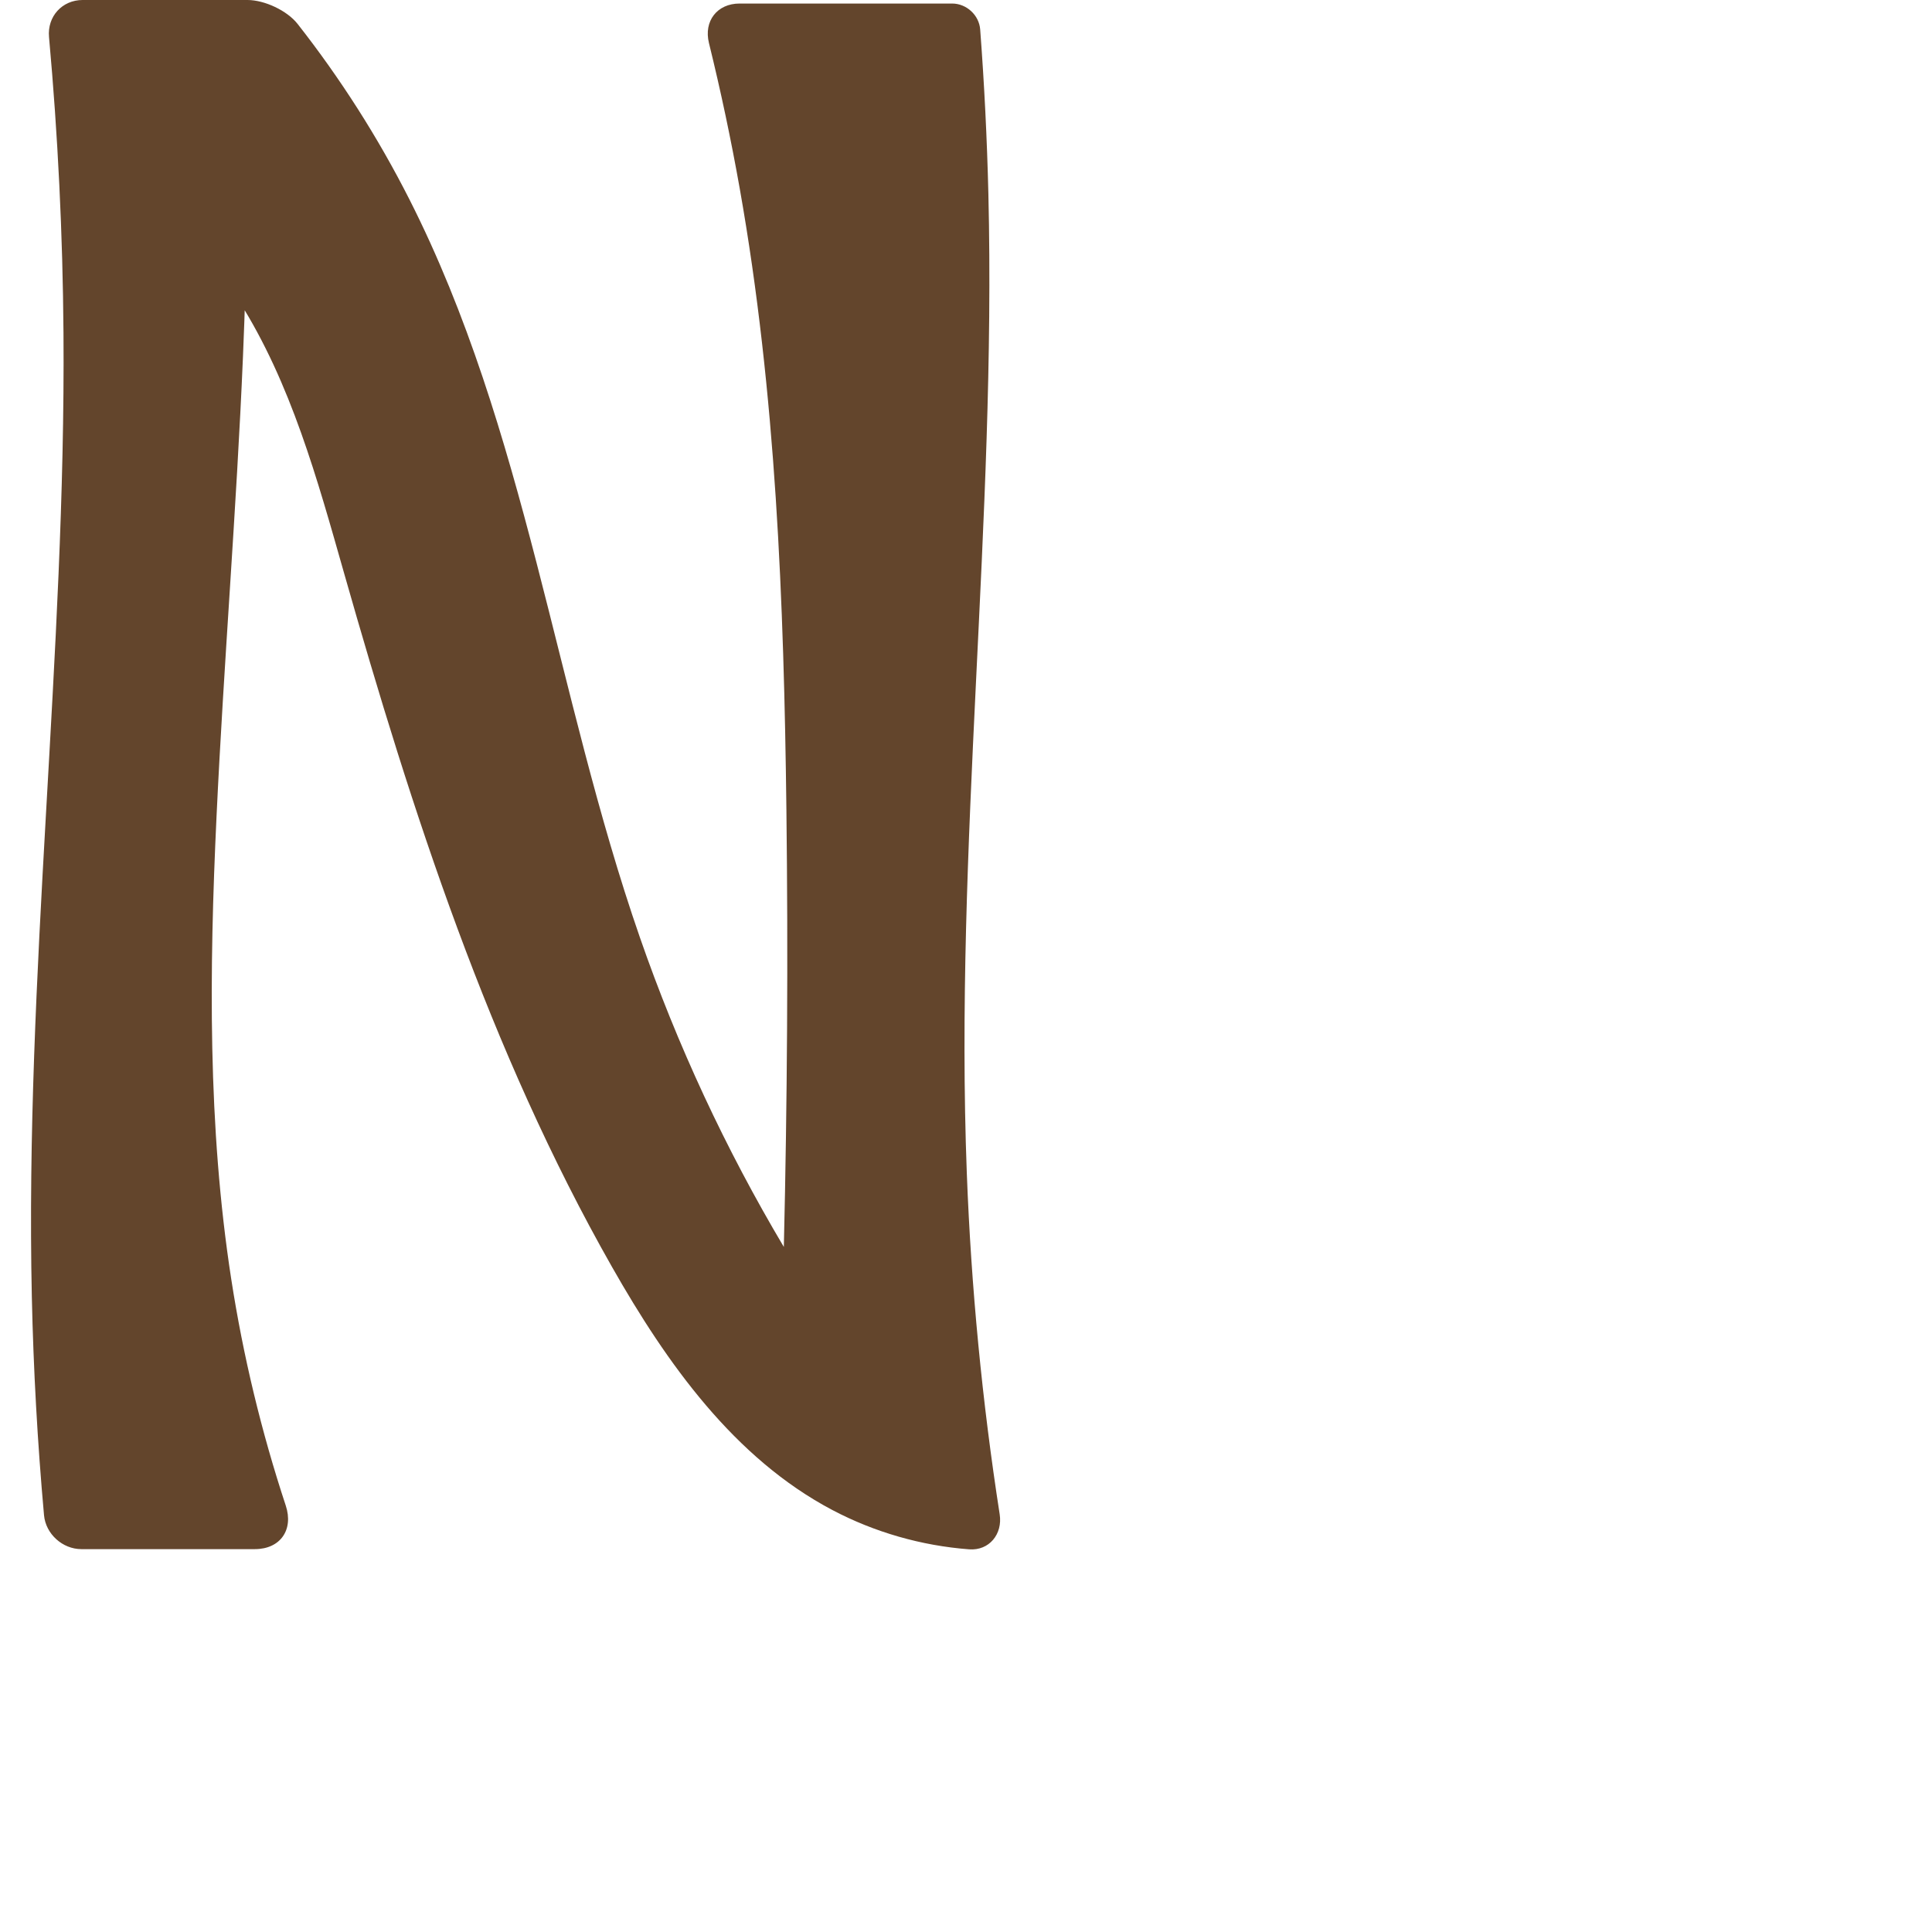 <?xml version="1.0" encoding="UTF-8" standalone="no"?>
<svg
   xmlns:dc="http://purl.org/dc/elements/1.1/"
   xmlns:cc="http://creativecommons.org/ns#"
   xmlns:rdf="http://www.w3.org/1999/02/22-rdf-syntax-ns#"
   xmlns:svg="http://www.w3.org/2000/svg"
   xmlns="http://www.w3.org/2000/svg"
   xmlns:sodipodi="http://sodipodi.sourceforge.net/DTD/sodipodi-0.dtd"
   xmlns:inkscape="http://www.inkscape.org/namespaces/inkscape"
   xml:space="preserve"
   width="1000"
   height="1000"
   version="1.1"
   style="clip-rule:evenodd;fill-rule:evenodd;image-rendering:optimizeQuality;shape-rendering:geometricPrecision;text-rendering:geometricPrecision"
   viewBox="0 0 1000 1000"
   id="svg10"
   sodipodi:docname="N.svg"
   inkscape:version="1.0.2 (e86c870879, 2021-01-15)"><sodipodi:namedview
   pagecolor="#ffffff"
   bordercolor="#666666"
   borderopacity="1"
   objecttolerance="10"
   gridtolerance="10"
   guidetolerance="10"
   inkscape:pageopacity="0"
   inkscape:pageshadow="2"
   inkscape:window-width="1920"
   inkscape:window-height="1127"
   id="namedview12"
   showgrid="false"
   inkscape:zoom="2.4010768"
   inkscape:cx="379.40915"
   inkscape:cy="715.17239"
   inkscape:window-x="0"
   inkscape:window-y="0"
   inkscape:window-maximized="1"
   inkscape:current-layer="svg10"
   showguides="true"
   inkscape:guide-bbox="true"
   inkscape:document-rotation="0"><sodipodi:guide
   position="0,1000"
   orientation="0,1"
   id="guide16"
   inkscape:label=""
   inkscape:locked="true"
   inkscape:color="rgb(0,0,255)" /><sodipodi:guide
   position="1763.312,2036.169"
   orientation="1000,0"
   id="guide18" /><sodipodi:guide
   position="0,200"
   orientation="0,1"
   id="guide20"
   inkscape:label="base"
   inkscape:locked="true"
   inkscape:color="rgb(0,0,255)" /><inkscape:grid
   type="xygrid"
   id="grid24"
   originx="-473.376"
   originy="-489.692" /><sodipodi:guide
   position="0,0"
   orientation="0,1"
   id="guide34"
   inkscape:label="bottom"
   inkscape:locked="true"
   inkscape:color="rgb(0,0,255)" /><sodipodi:guide
   position="225.051,1693.319"
   orientation="0,1"
   id="guide44"
   inkscape:label=""
   inkscape:locked="false"
   inkscape:color="rgb(0,0,255)" /><sodipodi:guide
   position="0,900"
   orientation="0,1"
   id="guide46"
   inkscape:label=""
   inkscape:locked="true"
   inkscape:color="rgb(0,0,255)" /><sodipodi:guide
   position="525.727,1094.74"
   orientation="1,0"
   id="guide841"
   inkscape:label="width" />    <sodipodi:guide
   position="504.177,575.926"
   orientation="0,-1"
   id="guide853" /></sodipodi:namedview>
 <defs
   id="defs4"><inkscape:path-effect
   effect="fillet_chamfer"
   id="path-effect861"
   is_visible="true"
   lpeversion="1"
   satellites_param="F,0,0,1,0,0,0,1 @ F,0,0,1,0,0,0,1 @ F,0,0,1,0,0,0,1 @ F,0,0,1,0,23.854,0,1 @ F,0,0,1,0,17.66,0,1 @ F,0,0,1,0,0,0,1 @ F,0,0,1,0,0,0,1 @ F,0,0,1,0,19.234,0,1 @ F,0,0,1,0,15.923,0,1 @ F,0,0,1,0,0,0,1 @ F,0,0,1,0,0,0,1 @ F,0,0,1,0,0,0,1 @ F,0,0,1,0,0,0,1 @ F,0,0,1,0,0,0,1 @ F,0,0,1,0,21.089,0,1 @ F,0,0,1,0,13.451,0,1 @ F,0,0,1,0,0,0,1 @ F,0,0,1,0,0,0,1 @ F,0,0,1,0,18.803,0,1 @ F,0,0,1,0,0,0,1 @ F,0,0,1,0,0,0,1 @ F,0,0,1,0,0,0,1 @ F,0,0,1,0,0,0,1 @ F,0,0,1,0,0,0,1 @ F,0,0,1,0,0,0,1"
   unit="px"
   method="auto"
   mode="F"
   radius="0"
   chamfer_steps="1"
   flexible="false"
   use_knot_distance="true"
   apply_no_radius="true"
   apply_with_radius="true"
   only_selected="true"
   hide_knots="false" /><inkscape:path-effect
   effect="fillet_chamfer"
   id="path-effect857"
   is_visible="true"
   lpeversion="1"
   satellites_param="F,0,0,1,0,23.594,0,1 @ F,0,0,1,0,0,0,1 @ F,0,0,1,0,0,0,1 @ F,0,0,1,0,0,0,1 @ F,0,0,1,0,0,0,1 @ F,0,0,1,0,0,0,1 @ F,0,0,1,0,31.915,0,1 @ F,0,0,1,0,24.723,0,1 @ F,0,0,1,0,0,0,1 @ F,0,0,1,0,0,0,1 @ F,0,0,1,0,33.466,0,1 @ F,0,0,1,0,0,0,1 @ F,0,0,1,0,0,0,1 @ F,0,0,1,0,0,0,1 @ F,0,0,1,0,0,0,1 @ F,0,0,1,0,17.248,0,1 | F,0,0,1,0,0,0,1 @ F,0,0,1,0,0,0,1 @ F,0,0,1,0,0,0,1 @ F,0,0,1,0,29.874,0,1 @ F,0,0,1,0,31.236,0,1 @ F,0,0,1,0,0,0,1 @ F,0,0,1,0,0,0,1 @ F,0,0,1,0,0,0,1 @ F,0,0,1,0,0,0,1"
   unit="px"
   method="auto"
   mode="F"
   radius="0"
   chamfer_steps="1"
   flexible="false"
   use_knot_distance="true"
   apply_no_radius="true"
   apply_with_radius="true"
   only_selected="true"
   hide_knots="false" /><inkscape:path-effect
   effect="fillet_chamfer"
   id="path-effect855"
   is_visible="true"
   lpeversion="1"
   satellites_param="F,0,0,1,0,34.17,0,1 @ F,0,0,1,0,32.868,0,1 @ F,0,0,1,0,0,0,1 @ F,0,0,1,0,0,0,1 @ F,0,0,1,0,18.373,0,1 @ F,0,0,1,0,0,0,1 @ F,0,0,1,0,0,0,1 @ F,0,0,1,0,0,0,1 @ F,0,0,1,0,0,0,1 @ F,0,0,1,0,0,0,1 @ F,0,0,1,0,0,0,1 @ F,0,0,1,0,0,0,1 @ F,0,0,1,0,37.13,0,1 @ F,0,0,1,0,22.282,0,1 @ F,0,0,1,0,0,0,1 @ F,0,0,1,0,0,0,1 @ F,0,1,1,0,23.938,0,1 @ F,0,0,1,0,0,0,1 @ F,0,0,1,0,0,0,1 @ F,0,0,1,0,0,0,1 @ F,0,0,1,0,0,0,1 @ F,0,0,1,0,0,0,1 @ F,0,0,1,0,0,0,1"
   unit="px"
   method="auto"
   mode="F"
   radius="0"
   chamfer_steps="1"
   flexible="false"
   use_knot_distance="true"
   apply_no_radius="true"
   apply_with_radius="true"
   only_selected="true"
   hide_knots="false" /><inkscape:path-effect
   effect="fillet_chamfer"
   id="path-effect856"
   is_visible="true"
   lpeversion="1"
   satellites_param="F,0,0,1,1,25.452,0,1 @ F,0,0,1,1,26.011,0,1 @ F,0,0,1,1,0,0,1 @ F,0,0,1,1,0,0,1 @ F,0,0,1,1,25.473,0,1 @ F,0,0,1,1,0,0,1 @ F,0,0,1,1,0,0,1 @ F,0,0,1,1,0,0,1 @ F,0,0,1,1,0,0,1 @ F,0,0,1,1,0,0,1 @ F,0,0,1,1,0,0,1 @ F,0,0,1,1,0,0,1 @ F,0,1,1,1,0,0,1 @ F,0,0,1,1,0,0,1 @ F,0,1,1,1,0,0,1 @ F,0,0,1,1,0,0,1 @ F,0,0,1,1,0,0,1 @ F,0,0,1,1,0,0,1 @ F,0,0,1,1,0,0,1 @ F,0,0,1,1,0,0,1 @ F,0,0,1,1,0,0,1 @ F,0,0,1,1,0,0,1 @ F,0,0,1,1,0,0,1 @ F,0,0,1,1,0,0,1 @ F,0,0,1,1,35.47,0,1 @ F,0,0,1,1,34.779,0,1 @ F,0,0,1,1,0,0,1 @ F,0,0,1,1,0,0,1 @ F,0,0,1,1,43.375,0,1 @ F,0,0,1,1,0,0,1 @ F,0,0,1,1,0,0,1 @ F,0,0,1,1,0,0,1 @ F,0,0,1,1,0,0,1"
   unit="px"
   method="auto"
   mode="F"
   radius="0"
   chamfer_steps="1"
   flexible="false"
   use_knot_distance="true"
   apply_no_radius="true"
   apply_with_radius="true"
   only_selected="true"
   hide_knots="true" /><inkscape:path-effect
   effect="spiro"
   id="path-effect853"
   is_visible="true"
   lpeversion="1" /><inkscape:path-effect
   effect="spiro"
   id="path-effect928"
   is_visible="true"
   lpeversion="1" /><inkscape:path-effect
   effect="spiro"
   id="path-effect921"
   is_visible="true"
   lpeversion="1" /><inkscape:path-effect
   effect="spiro"
   id="path-effect917"
   is_visible="true"
   lpeversion="1" /><inkscape:path-effect
   effect="spiro"
   id="path-effect849"
   is_visible="true"
   lpeversion="1" /><inkscape:path-effect
   effect="spiro"
   id="path-effect851"
   is_visible="true"
   lpeversion="1" />
  <style
   type="text/css"
   id="style2">
   <![CDATA[
    .fil0 {fill:#EF7F1A;fill-rule:nonzero}
   ]]>
  </style>
 <inkscape:path-effect
   effect="spiro"
   id="path-effect1214"
   is_visible="true"
   lpeversion="1" /><inkscape:path-effect
   effect="spiro"
   id="path-effect1195"
   is_visible="true"
   lpeversion="1" /><inkscape:path-effect
   effect="spiro"
   id="path-effect992"
   is_visible="true"
   lpeversion="1" /><inkscape:path-effect
   effect="spiro"
   id="path-effect1060"
   is_visible="true"
   lpeversion="1" /><inkscape:path-effect
   effect="spiro"
   id="path-effect1047"
   is_visible="true"
   lpeversion="1" /><inkscape:path-effect
   effect="spiro"
   id="path-effect1085"
   is_visible="true"
   lpeversion="1" /><inkscape:path-effect
   effect="spiro"
   id="path-effect1286"
   is_visible="true"
   lpeversion="1" /><inkscape:path-effect
   effect="spiro"
   id="path-effect117"
   is_visible="true"
   lpeversion="1" /></defs>
 
<path
   style="clip-rule:evenodd;fill:#63452c;fill-rule:nonzero;stroke:none;stroke-width:1px;stroke-linecap:butt;stroke-linejoin:miter;stroke-opacity:1;image-rendering:optimizeQuality;shape-rendering:geometricPrecision;text-rendering:geometricPrecision"
   d="m 125.769,184.379 c -3.348,79.445 -9.942,158.721 -13.689,238.148 -3.77,79.907 -4.627,160.399 7.597,239.456 6.153,39.797 15.612,79.082 28.239,117.321 4.131,12.509 -2.831,22.524 -16.005,22.524 H 42.116 c -9.754,0 -18.461,-7.866 -19.334,-17.581 C 19.4,746.612 17.296,708.862 16.474,671.084 12.854,504.759 34.083,338.737 32.86,172.378 32.484,121.226 29.984,70.09 25.368,19.146 24.409,8.567 32.144,0 42.766,0 h 85.337 c 8.794,0 20.504,5.464 25.933,12.382 22.158,28.235 41.546,58.643 57.787,90.65 60.496,119.222 75.537,255.867 119.379,382.167 19.346,55.733 44.352,109.499 74.508,160.204 1.793,-75.447 2.236,-150.926 1.33,-226.389 C 405.749,311.472 401.673,203.541 382.896,97.644 378.411,72.349 373.091,47.203 366.95,22.259 364.165,10.95 371.165,1.828 382.812,1.828 l 110.009,0 c 7.429,0 13.959,6.001 14.519,13.409 2.143,28.361 3.558,56.777 4.245,85.21 4.081,168.985 -17.579,337.92 -11.165,506.833 2.244,59.102 7.929,118.074 17.012,176.517 1.595,10.261 -5.437,18.912 -15.787,18.13 -24.68,-1.865 -48.979,-8.811 -70.87,-20.369 C 380.023,754.762 345.106,705.637 316.758,655.734 253.247,543.934 213.341,420.448 178.129,296.784 164.266,248.095 150.705,198.402 123.608,155.641 110.462,134.894 94.266,116.083 75.703,100 L 128.259,37.845 c 0.397,48.855 -0.433,97.721 -2.49,146.535 z"
   id="path115"
   sodipodi:nodetypes="aasccaaccascaaccaacaasacca"
   inkscape:original-d="m 125.76931,184.37924 c -3.96334,79.4149 -12.66721,158.64093 -13.68913,238.1481 -1.02635,79.85208 -7.0382,160.9493 7.59651,239.45557 10.84997,58.20349 50.61481,177.85735 36.08837,139.84501 H 24.455924 c 0,0 -7.368134,-87.08595 -7.982242,-130.74416 C 14.134345,504.77529 34.624098,338.69369 32.860081,172.37812 32.249784,114.83792 25.588796,-15.167879 23.532554,0 88.69951,-9.872641 144.02608,0 144.02608,0 c 42.99195,25.680285 50.19747,65.877082 67.79741,103.03172 57.13312,120.61183 43.82748,276.1786 119.3785,382.16676 22.85376,32.06081 74.50816,160.20363 74.50816,160.20363 0,0 3.93757,-150.96991 1.33031,-226.38924 C 403.32898,311.65216 398.54919,203.92234 382.89608,97.644034 378.12996,65.28397 361.72346,1.827923 361.72346,1.827923 h 144.54939 c 0,0 4.78904,65.702385 5.31228,98.618827 2.68585,168.96387 -17.94082,337.98336 -11.16504,506.83267 2.62104,65.31504 20.0148,195.07878 20.0148,195.07878 -39.98996,-0.0323 -63.20785,-5.25665 -89.6591,-20.80007 C 381.97755,752.88306 346.45691,703.91607 316.75792,655.73415 249.4556,546.54675 257.89612,407.16296 178.12917,296.78363 161.83316,274.23366 149.52744,198.90711 123.60848,155.64099 111.03117,134.64587 75.703021,100 75.703021,100 L 128.25945,37.844708 c 0,0 -0.0371,97.381542 -2.49014,146.534532 z"
   inkscape:path-effect="#path-effect117;#path-effect861" /></svg>
